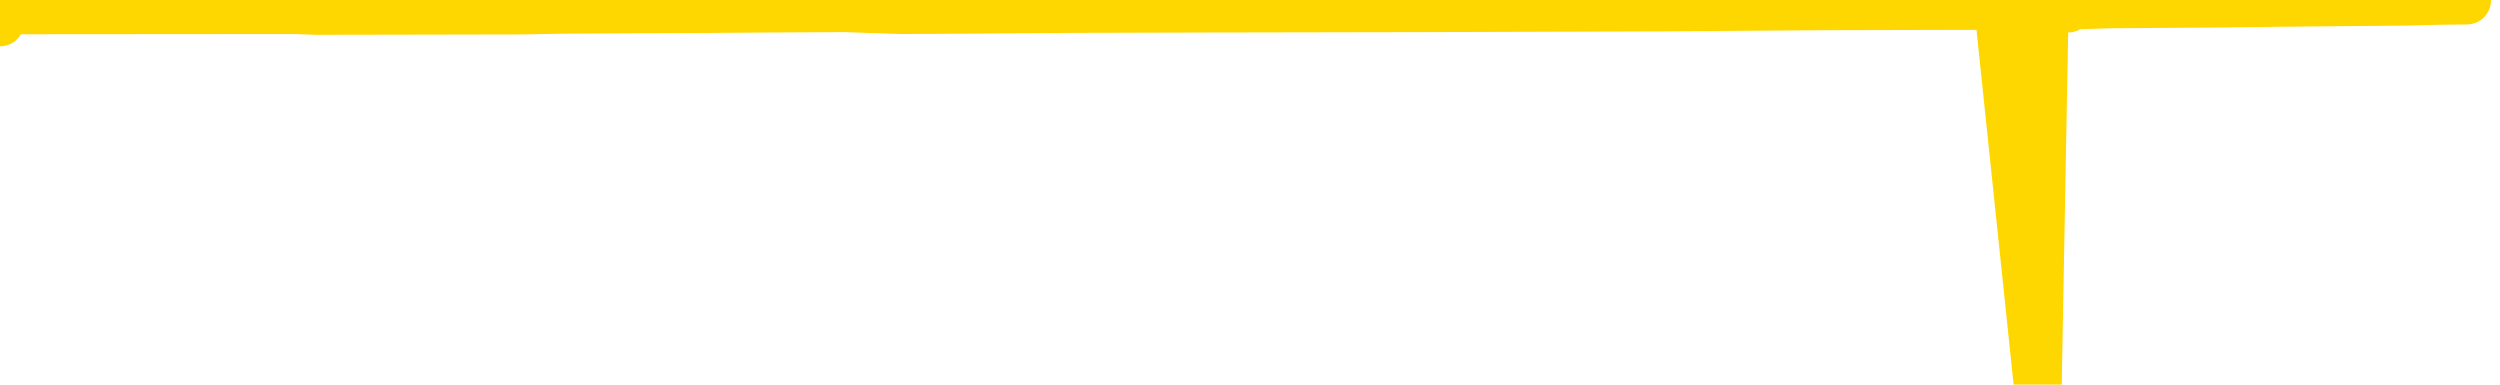 <svg xmlns="http://www.w3.org/2000/svg" version="1.1" viewBox="0 0 6500 1000">
	<path fill="none" stroke="gold" stroke-width="125" stroke-linecap="round" stroke-linejoin="round" d="M0 58  L-35716 58 L-35304 56 L-35079 57 L-35022 56 L-34984 53 L-34800 51 L-34310 48 L-34016 47 L-33705 46 L-33471 44 L-33417 41 L-33358 39 L-33205 38 L-33164 36 L-33032 35 L-32739 36 L-32199 35 L-31588 33 L-31540 35 L-30900 33 L-30867 34 L-30341 32 L-30209 31 L-29819 26 L-29490 23 L-29373 21 L-29162 23 L-28445 22 L-27875 21 L-27768 20 L-27593 17 L-27372 15 L-26971 14 L-26945 11 L-26017 9 L-25929 7 L-25847 4 L-25777 2 L-25480 1 L-25328 0 L-23438 7 L-23337 3 L-23075 1 L-22781 3 L-22639 1 L-22391 0 L-22355 -1 L-22197 -3 L-21733 -4 L-21480 -7 L-21268 -8 L-21016 -9 L-20668 -11 L-19740 -14 L-19647 -16 L-19236 -17 L-18065 -19 L-16876 -21 L-16784 -23 L-16756 -26 L-16490 -29 L-16191 -32 L-16062 -33 L-16025 -35 L-15210 -27 L-14826 -28 L-13766 -31 L-13705 -32 L-13440 64 L-12968 63 L-12776 60 L-12512 59 L-12175 58 L-12040 59 L-11584 56 L-10841 54 L-10824 52 L-10658 51 L-10590 53 L-10074 52 L-9045 50 L-8849 47 L-8361 48 L-7999 47 L-7590 50 L-7204 51 L-5501 50 L-5403 48 L-5331 50 L-5270 48 L-5085 47 L-4749 46 L-4108 44 L-4031 46 L-3970 45 L-3783 44 L-3704 42 L-3527 41 L-3508 42 L-3278 41 L-2890 40 L-2001 39 L-1962 38 L-1874 35 L-1846 34 L-838 32 L-688 31 L-664 29 L-531 28 L-491 27 L766 26 L824 28 L1363 27 L1416 26 L1463 25 L1858 23 L1997 22 L2197 21 L2344 26 L2509 25 L2785 23 L3144 22 L3696 21 L4341 19 L4600 17 L4754 16 L5155 15 L5195 14 L5298 998 L5316 14 L5377 22 L5391 14 L5485 11 L5778 9 L5930 7 L6260 4 L6338 2 L6414 1" />
</svg>

